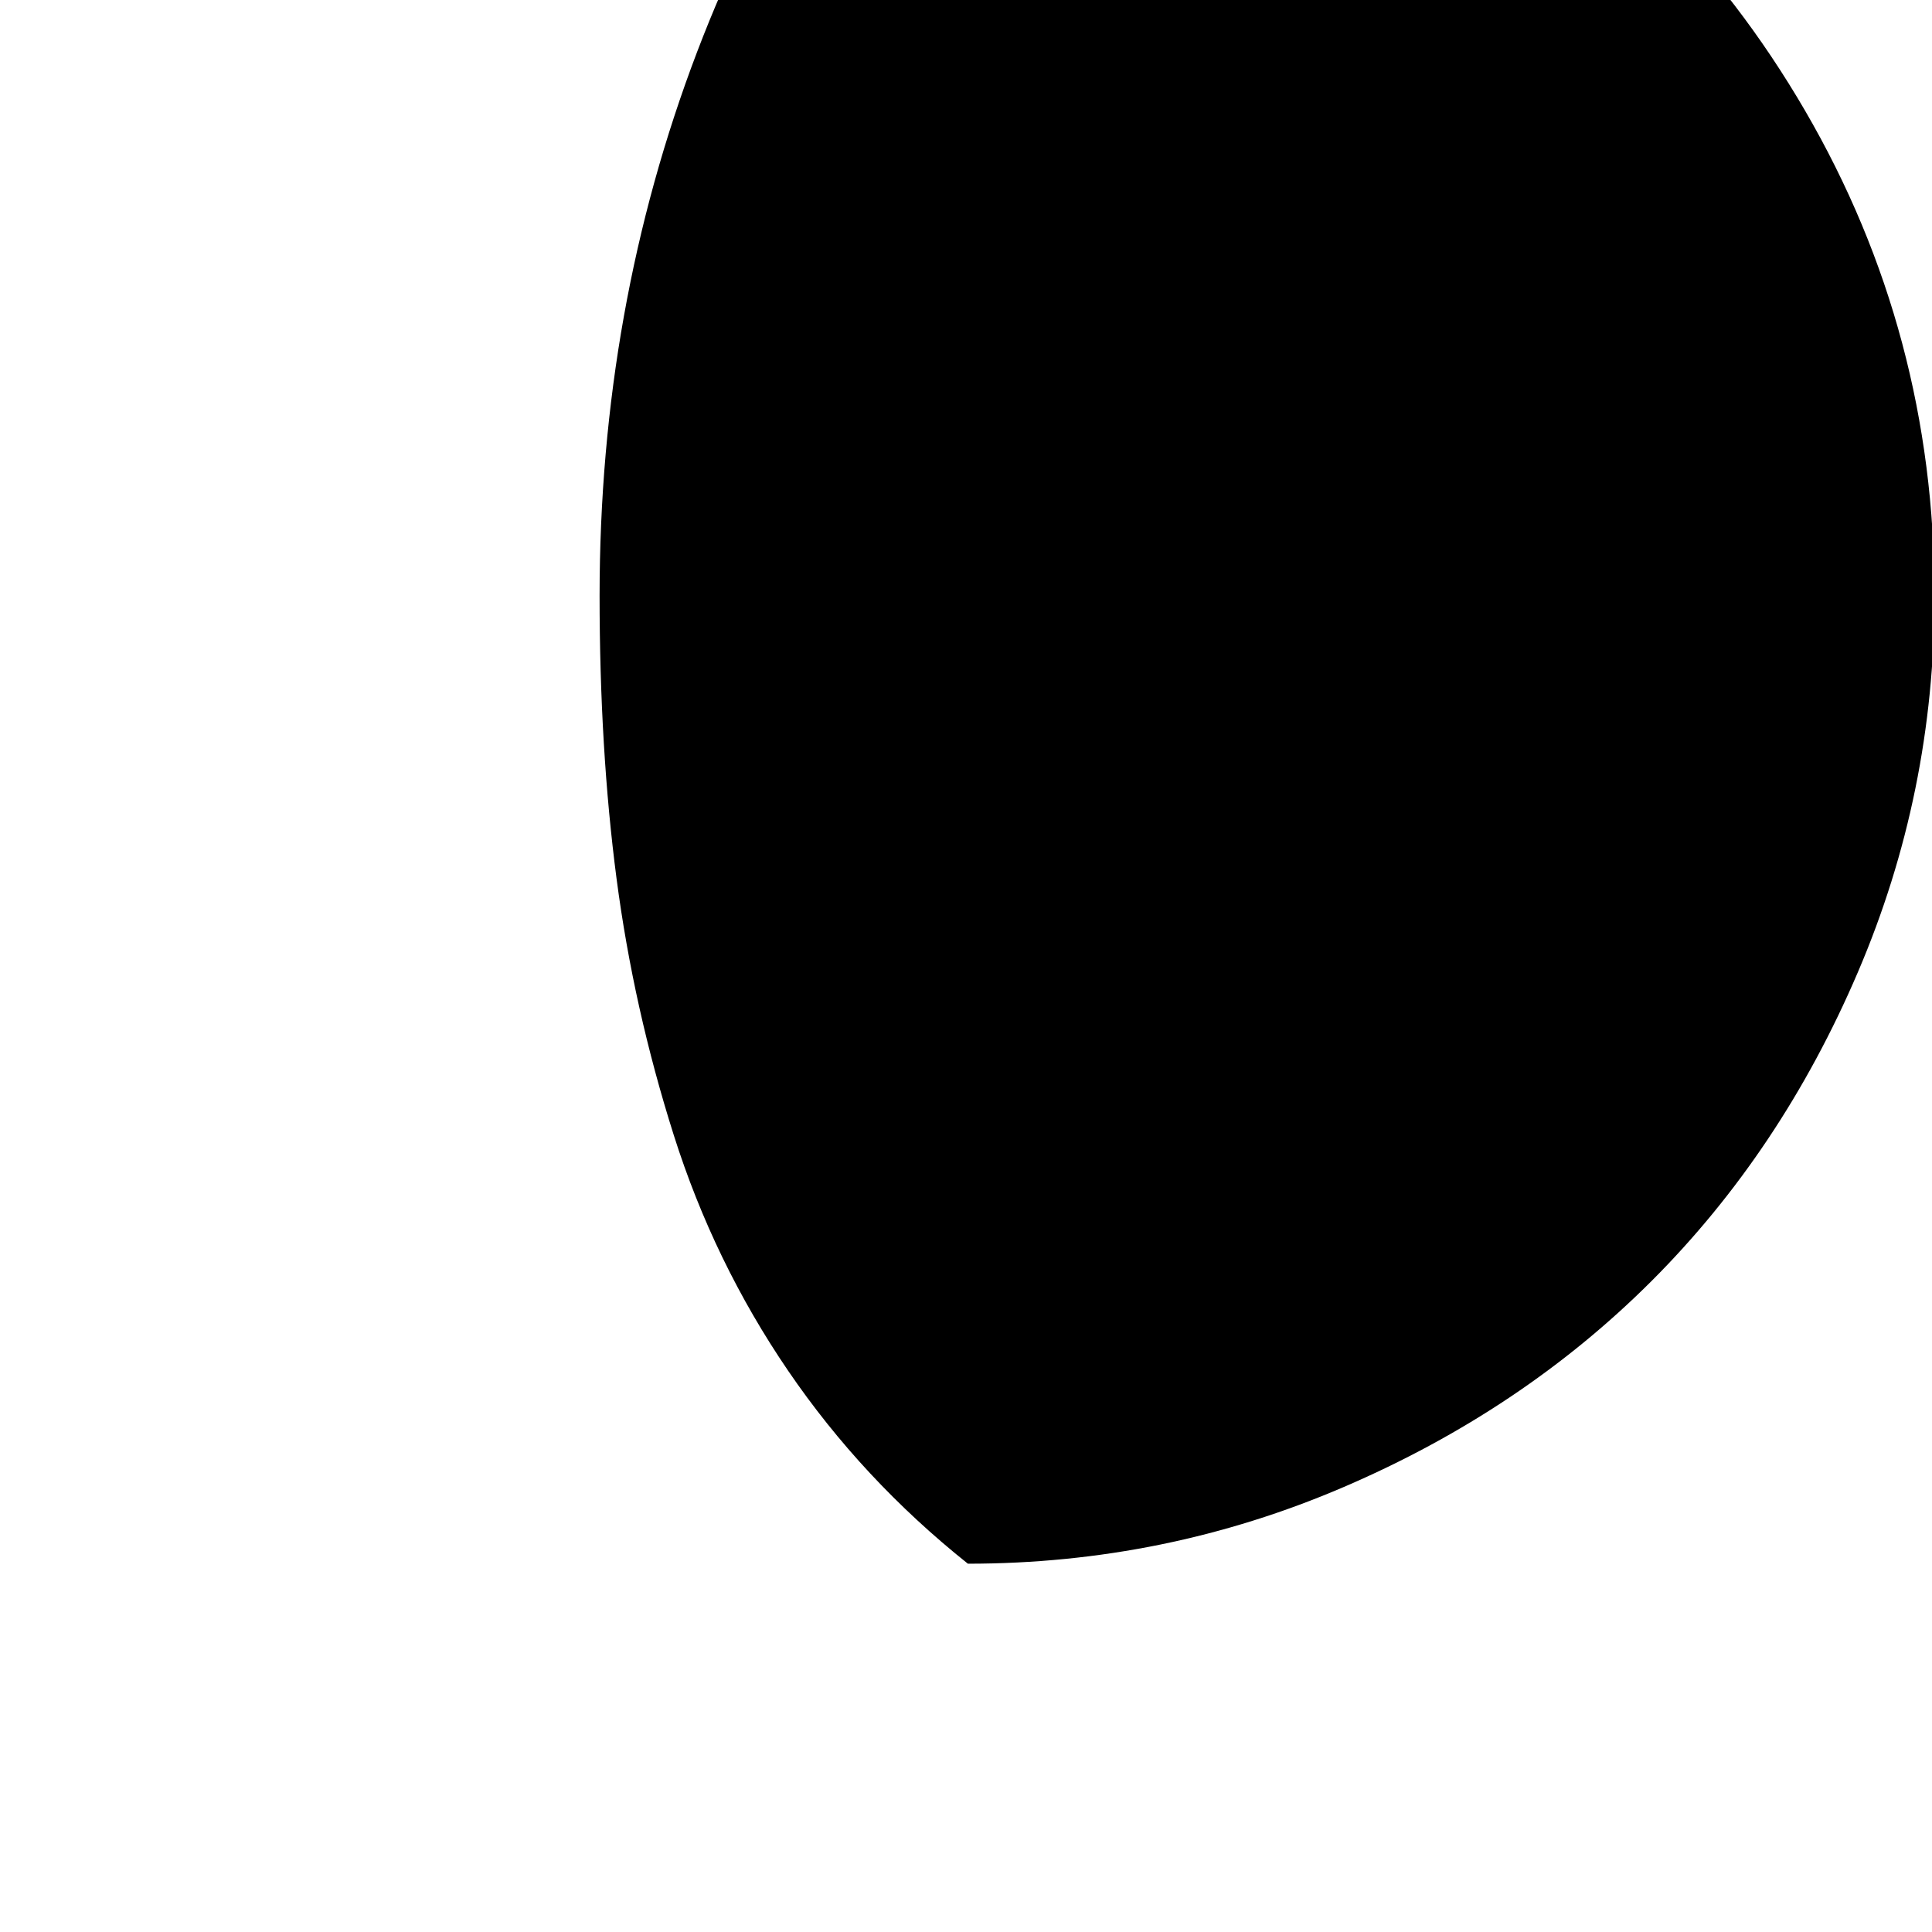 <svg width="64" height="64" viewBox="0 0 1537 1537" xmlns="http://www.w3.org/2000/svg"><path d="M477 474q0 122 13.5 225T536 903t91 187.5T770 1244q157 0 299-61t245-164 164-245.5 61-299.5q0-209-103-386t-280-280-386-103Q632-162 554.5 41.5T477 474z"/></svg>